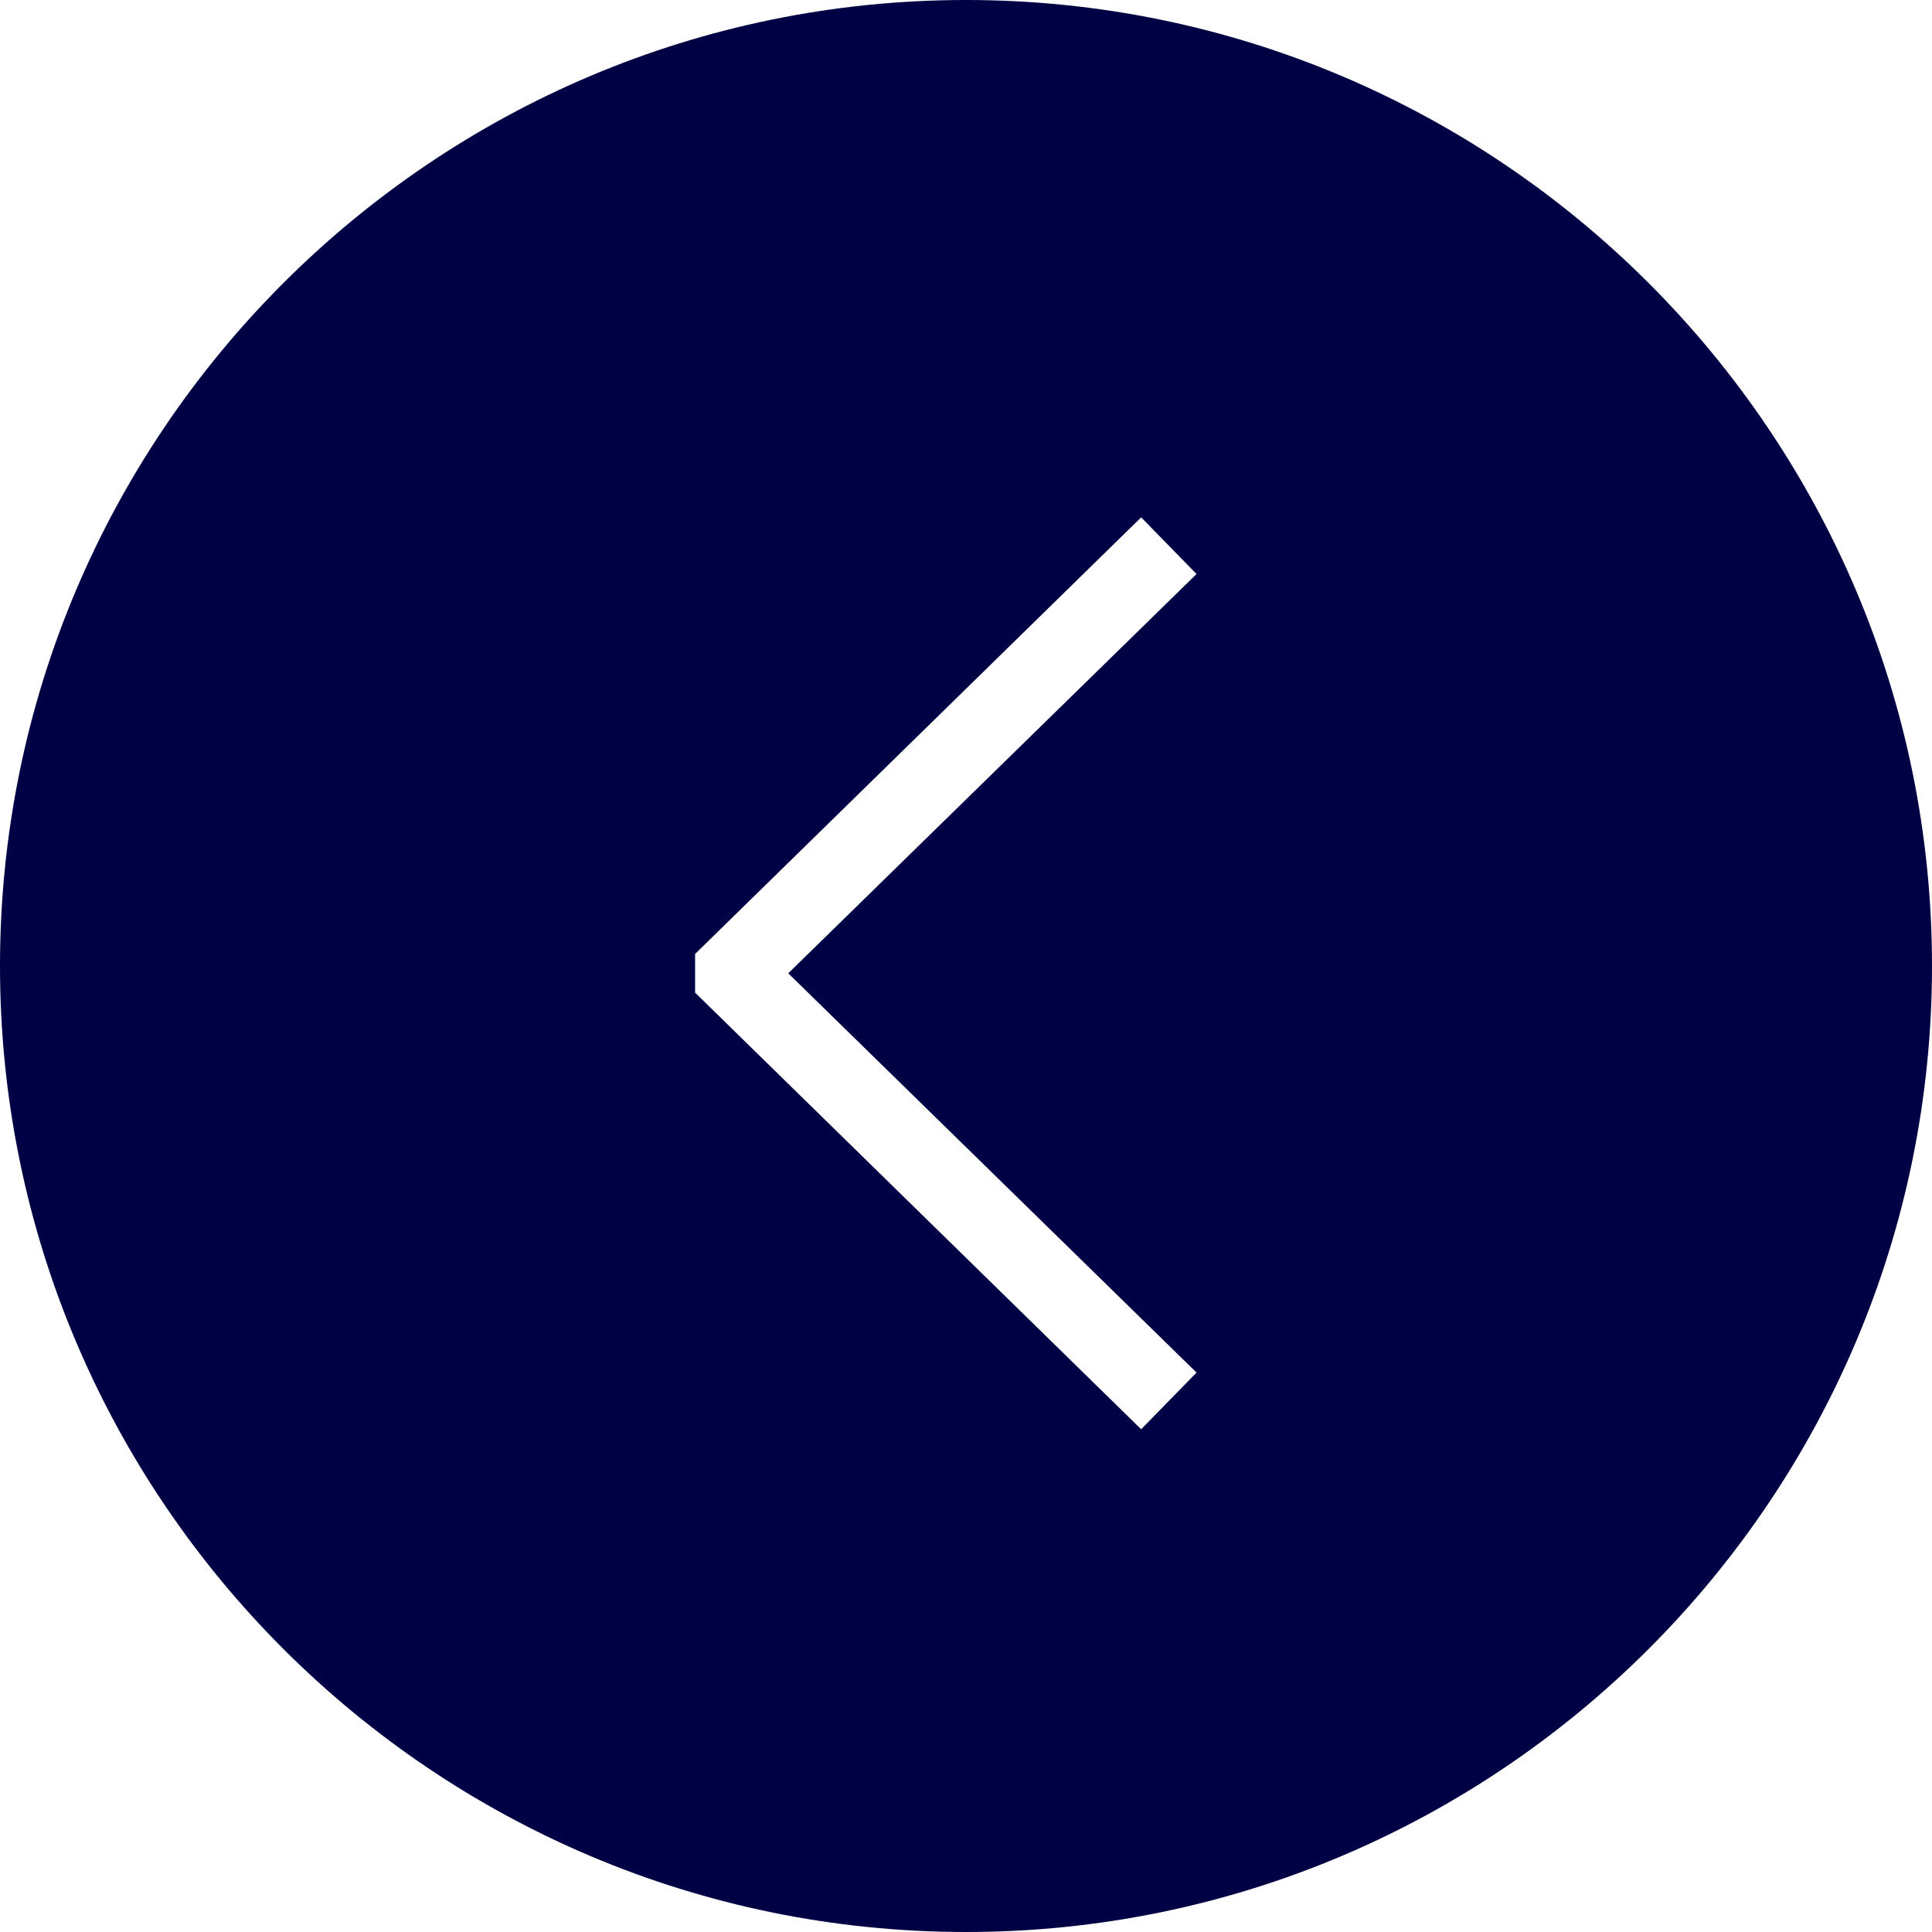 <?xml version="1.0" encoding="UTF-8"?>
<svg id="Layer_1" width="45px" height="45px" data-name="Layer 1" xmlns="http://www.w3.org/2000/svg" viewBox="0 0 45 45">
  <defs>
    <style>
      .cls-1 {
        fill: #000045;
        stroke-width: 0px;
      }
    </style>
  </defs>
  <path class="cls-1" d="m22.5,0C10.09,0,0,10.09,0,22.5s10.09,22.5,22.5,22.5,22.5-10.09,22.5-22.5S34.91,0,22.5,0Zm5.37,31.97l-1.29,1.32-10.39-10.17v-.9l10.39-10.17,1.29,1.32-9.51,9.3,9.51,9.3Z"/>
</svg>
